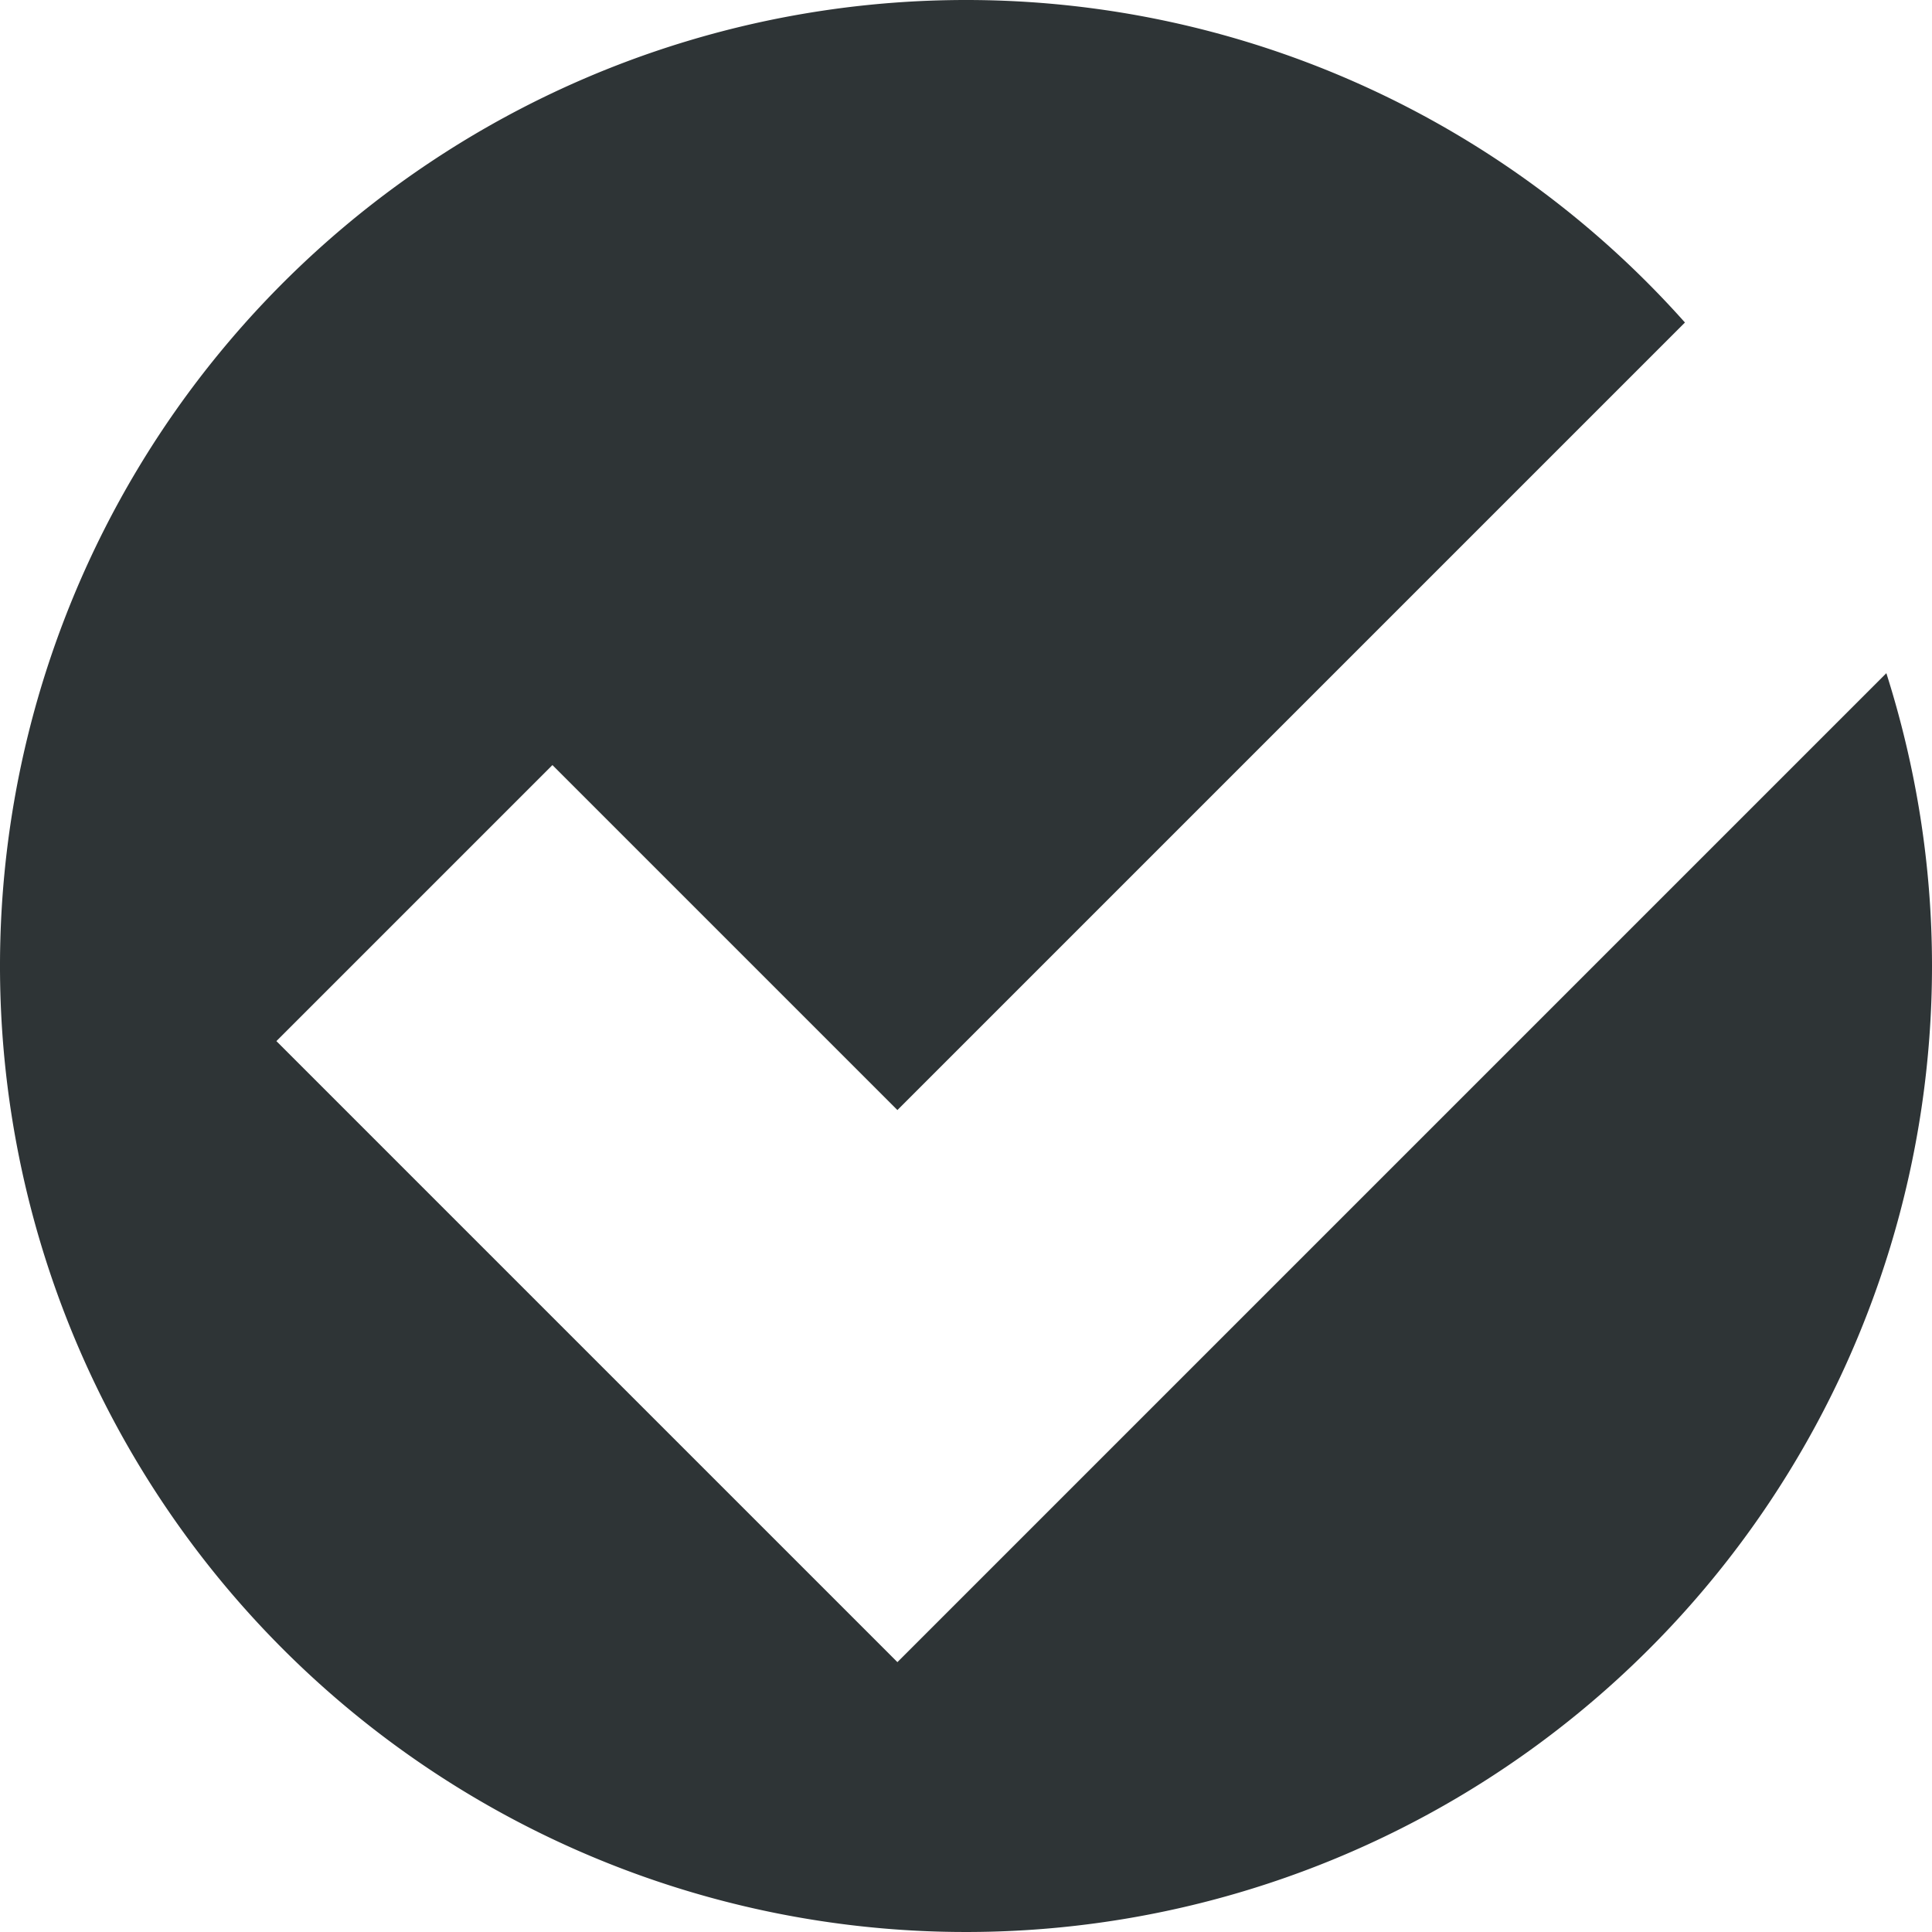 <?xml version="1.0" encoding="UTF-8" standalone="no"?>
<svg
   xmlns:dc="http://purl.org/dc/elements/1.1/"
   xmlns:cc="http://creativecommons.org/ns#"
   xmlns:rdf="http://www.w3.org/1999/02/22-rdf-syntax-ns#"
   xmlns:svg="http://www.w3.org/2000/svg"
   xmlns="http://www.w3.org/2000/svg"
   xmlns:sodipodi="http://sodipodi.sourceforge.net/DTD/sodipodi-0.dtd"
   xmlns:inkscape="http://www.inkscape.org/namespaces/inkscape"
   width="16"
   height="16"
   version="1.1"
   id="svg4"
   sodipodi:docname="system-software-update-symbolic.svg"
   inkscape:version="0.92.2 5c3e80d, 2017-08-06">
  <defs
     id="defs8" />
  <sodipodi:namedview
     pagecolor="#ffffff"
     bordercolor="#666666"
     borderopacity="1"
     objecttolerance="10"
     gridtolerance="10"
     guidetolerance="10"
     inkscape:pageopacity="0"
     inkscape:pageshadow="2"
     inkscape:window-width="1920"
     inkscape:window-height="1023"
     id="namedview6"
     showgrid="true"
     inkscape:zoom="14.75"
     inkscape:cx="-5.9661017"
     inkscape:cy="7.4576271"
     inkscape:window-x="0"
     inkscape:window-y="25"
     inkscape:window-maximized="1"
     inkscape:current-layer="svg4">
    <inkscape:grid
       type="xygrid"
       id="grid4512" />
  </sodipodi:namedview>
  <path
     inkscape:connector-curvature="0"
     style="fill:#2e3436;stroke-width:1.143"
     d="m 8,2e-7 a 8,8 0 1 0 8,8 C 16,7.153 15.865,6.341 15.622,5.575 L 7.432,13.765 2.289,8.622 4.575,6.336 7.432,9.193 13.954,2.671 A 7.969,7.969 0 0 0 8,2e-7 Z"
     id="path2-3" />
</svg>
